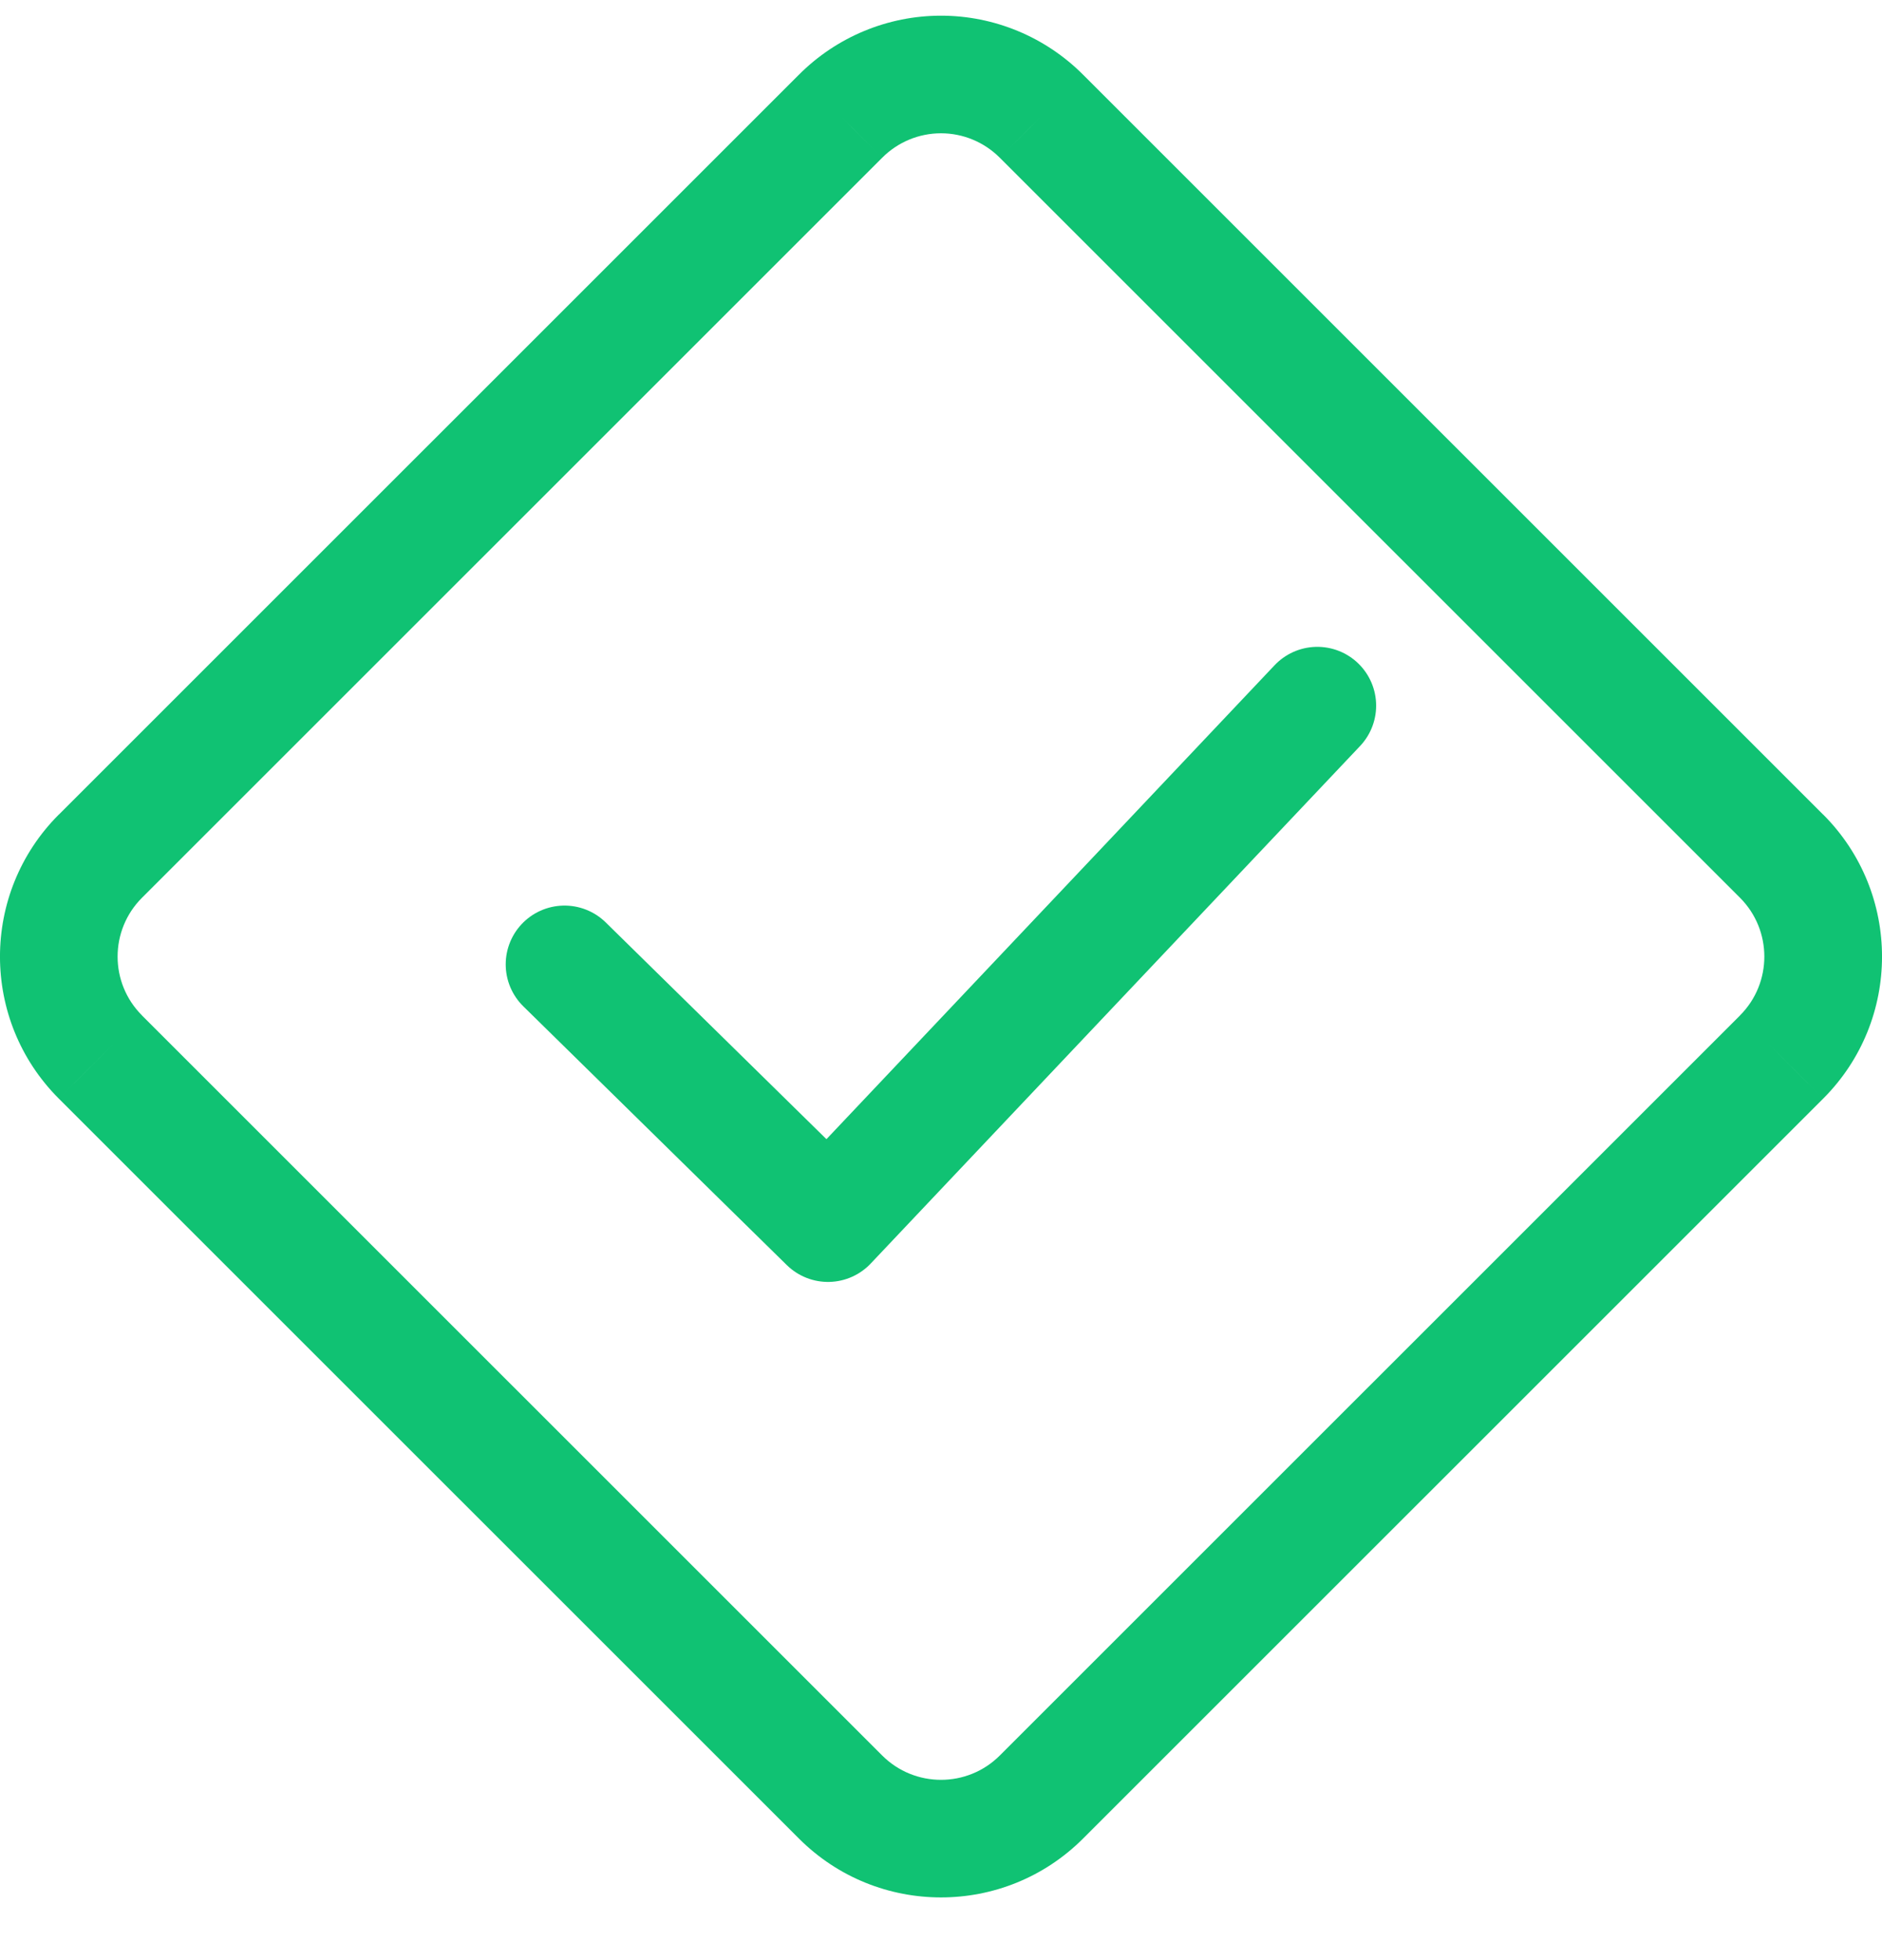 <svg width="24" height="25" viewBox="0 0 24 25" fill="none"
  xmlns="http://www.w3.org/2000/svg">
  <path d="M1.28 13.481L0.749 14.011L0.75 14.012L1.28 13.481ZM1.28 10.92L0.75 10.39L0.749 10.39L1.28 10.92ZM10.72 1.481L11.25 2.012L11.251 2.011L10.72 1.481ZM13.28 1.481L12.749 2.011L12.75 2.012L13.28 1.481ZM22.72 10.92L23.251 10.39L23.25 10.39L22.72 10.92ZM22.72 13.481L23.25 14.012L23.251 14.011L22.72 13.481ZM13.28 22.92L13.81 23.451L13.81 23.451L13.28 22.92ZM10.72 22.92L10.19 23.451L10.19 23.451L10.72 22.92ZM1.811 12.951C1.396 12.537 1.396 11.865 1.811 11.45L0.749 10.39C-0.25 11.391 -0.25 13.011 0.749 14.011L1.811 12.951ZM1.81 11.451L11.25 2.012L10.19 0.951L0.75 10.39L1.81 11.451ZM11.251 2.011C11.449 1.812 11.719 1.7 12 1.7V0.2C11.32 0.2 10.669 0.471 10.189 0.952L11.251 2.011ZM12 1.7C12.281 1.7 12.55 1.812 12.749 2.011L13.811 0.952C13.331 0.471 12.679 0.2 12 0.2V1.7ZM12.75 2.012L22.19 11.451L23.25 10.39L13.81 0.951L12.75 2.012ZM22.189 11.45C22.603 11.865 22.603 12.537 22.189 12.951L23.251 14.011C24.25 13.011 24.25 11.391 23.251 10.39L22.189 11.45ZM22.19 12.951L12.75 22.39L13.81 23.451L23.25 14.012L22.19 12.951ZM12.75 22.39C12.336 22.804 11.664 22.804 11.25 22.39L10.19 23.451C11.19 24.45 12.81 24.45 13.81 23.451L12.75 22.39ZM11.25 22.39L1.81 12.951L0.75 14.012L10.19 23.451L11.25 22.39Z" fill="#10C273"/>
  <path d="M7.199 12.3L10.559 15.6L16.799 9" stroke="#10C273" stroke-width="1.5" stroke-linecap="round" stroke-linejoin="round"/>
</svg>